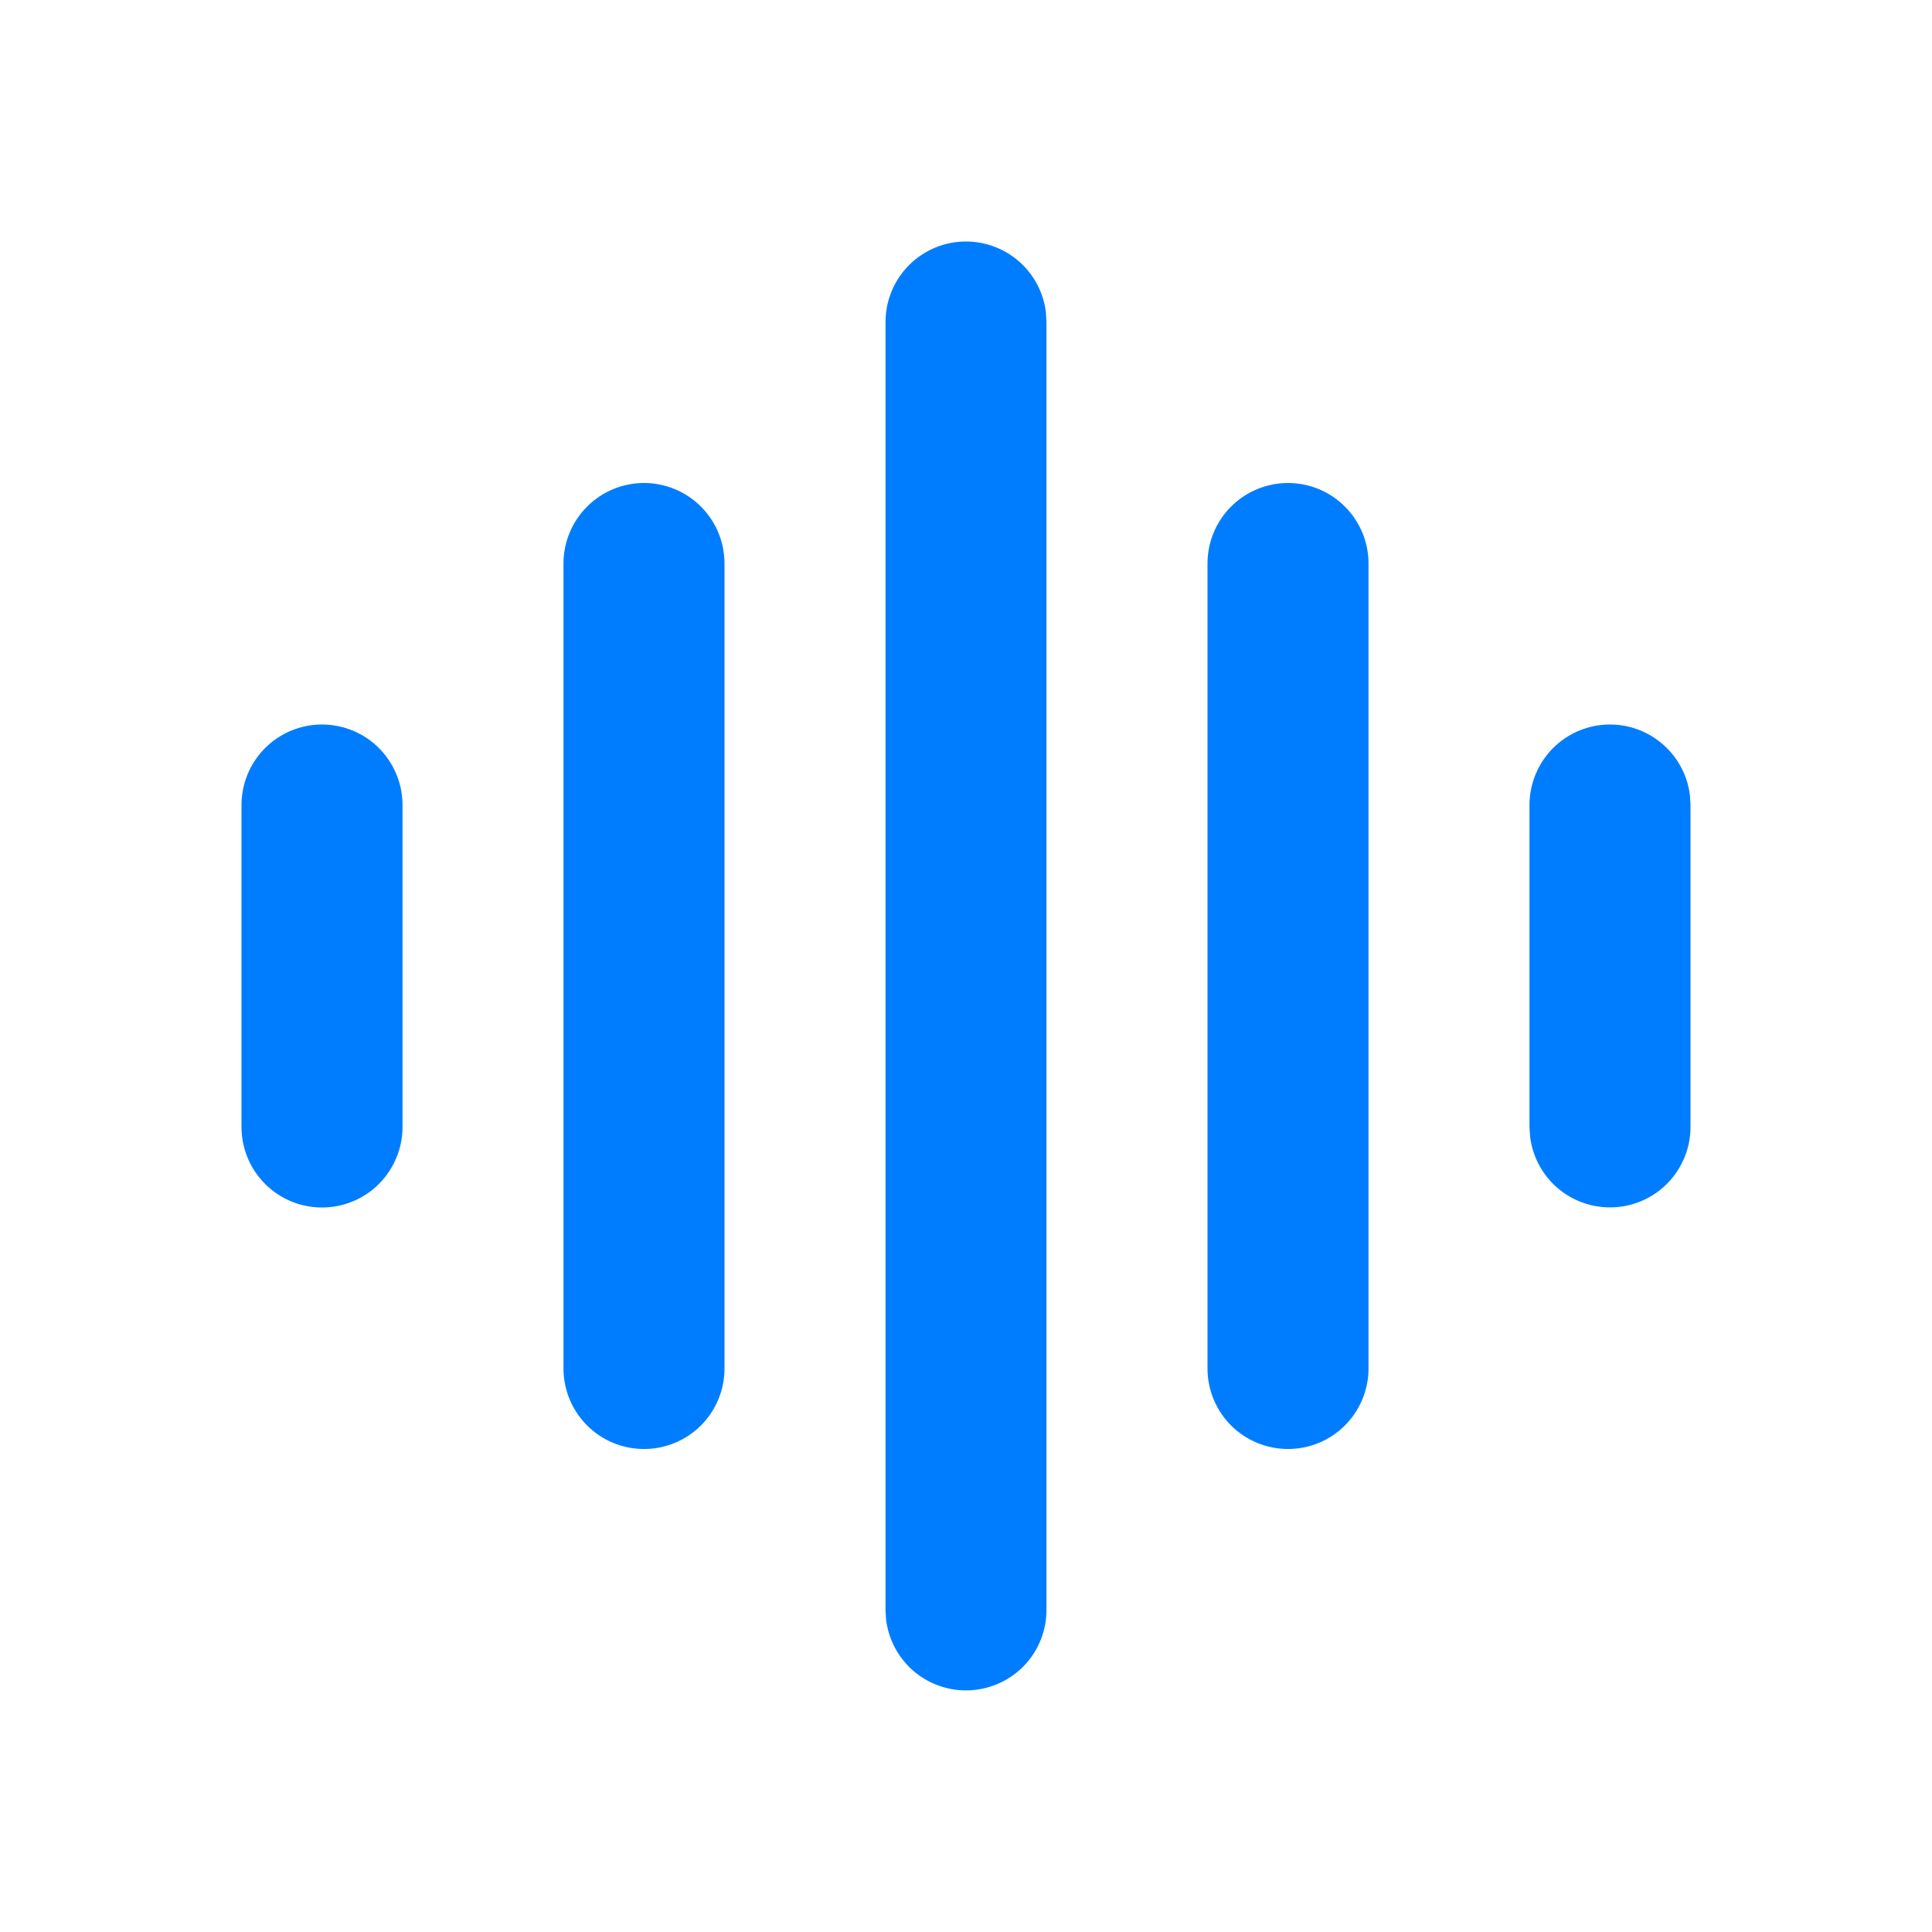 <svg width="32" height="32" viewBox="0 0 32 32" fill="none" xmlns="http://www.w3.org/2000/svg">
<g clip-path="url(#clip0_1216_1913)">
<path d="M16 4C16.327 4 16.642 4.12 16.886 4.337C17.13 4.554 17.286 4.853 17.324 5.177L17.333 5.333V26.667C17.333 27.006 17.203 27.333 16.97 27.581C16.736 27.828 16.417 27.976 16.078 27.996C15.739 28.016 15.405 27.906 15.144 27.688C14.884 27.47 14.716 27.16 14.676 26.823L14.667 26.667V5.333C14.667 4.98 14.807 4.641 15.057 4.391C15.307 4.14 15.646 4 16 4ZM10.667 8C11.02 8 11.359 8.14 11.61 8.391C11.86 8.641 12 8.98 12 9.333V22.667C12 23.02 11.86 23.359 11.61 23.61C11.359 23.86 11.02 24 10.667 24C10.313 24 9.974 23.86 9.724 23.61C9.474 23.359 9.333 23.02 9.333 22.667V9.333C9.333 8.98 9.474 8.641 9.724 8.391C9.974 8.14 10.313 8 10.667 8ZM21.333 8C21.687 8 22.026 8.14 22.276 8.391C22.526 8.641 22.667 8.98 22.667 9.333V22.667C22.667 23.02 22.526 23.359 22.276 23.61C22.026 23.86 21.687 24 21.333 24C20.98 24 20.641 23.86 20.39 23.61C20.14 23.359 20 23.02 20 22.667V9.333C20 8.98 20.14 8.641 20.39 8.391C20.641 8.14 20.98 8 21.333 8ZM5.333 12C5.687 12 6.026 12.14 6.276 12.39C6.526 12.641 6.667 12.98 6.667 13.333V18.667C6.667 19.02 6.526 19.359 6.276 19.61C6.026 19.86 5.687 20 5.333 20C4.98 20 4.641 19.86 4.391 19.61C4.14 19.359 4 19.02 4 18.667V13.333C4 12.98 4.14 12.641 4.391 12.39C4.641 12.14 4.98 12 5.333 12ZM26.667 12C26.993 12 27.308 12.12 27.552 12.337C27.797 12.554 27.953 12.853 27.991 13.177L28 13.333V18.667C28 19.006 27.869 19.333 27.636 19.581C27.403 19.828 27.084 19.976 26.745 19.996C26.406 20.016 26.072 19.906 25.811 19.688C25.55 19.47 25.383 19.16 25.343 18.823L25.333 18.667V13.333C25.333 12.98 25.474 12.641 25.724 12.39C25.974 12.14 26.313 12 26.667 12Z" fill="#007DFE"/>
</g>
<defs>
<clipPath id="clip0_1216_1913">
<rect width="32" height="32" fill="white"/>
</clipPath>
</defs>
</svg>

